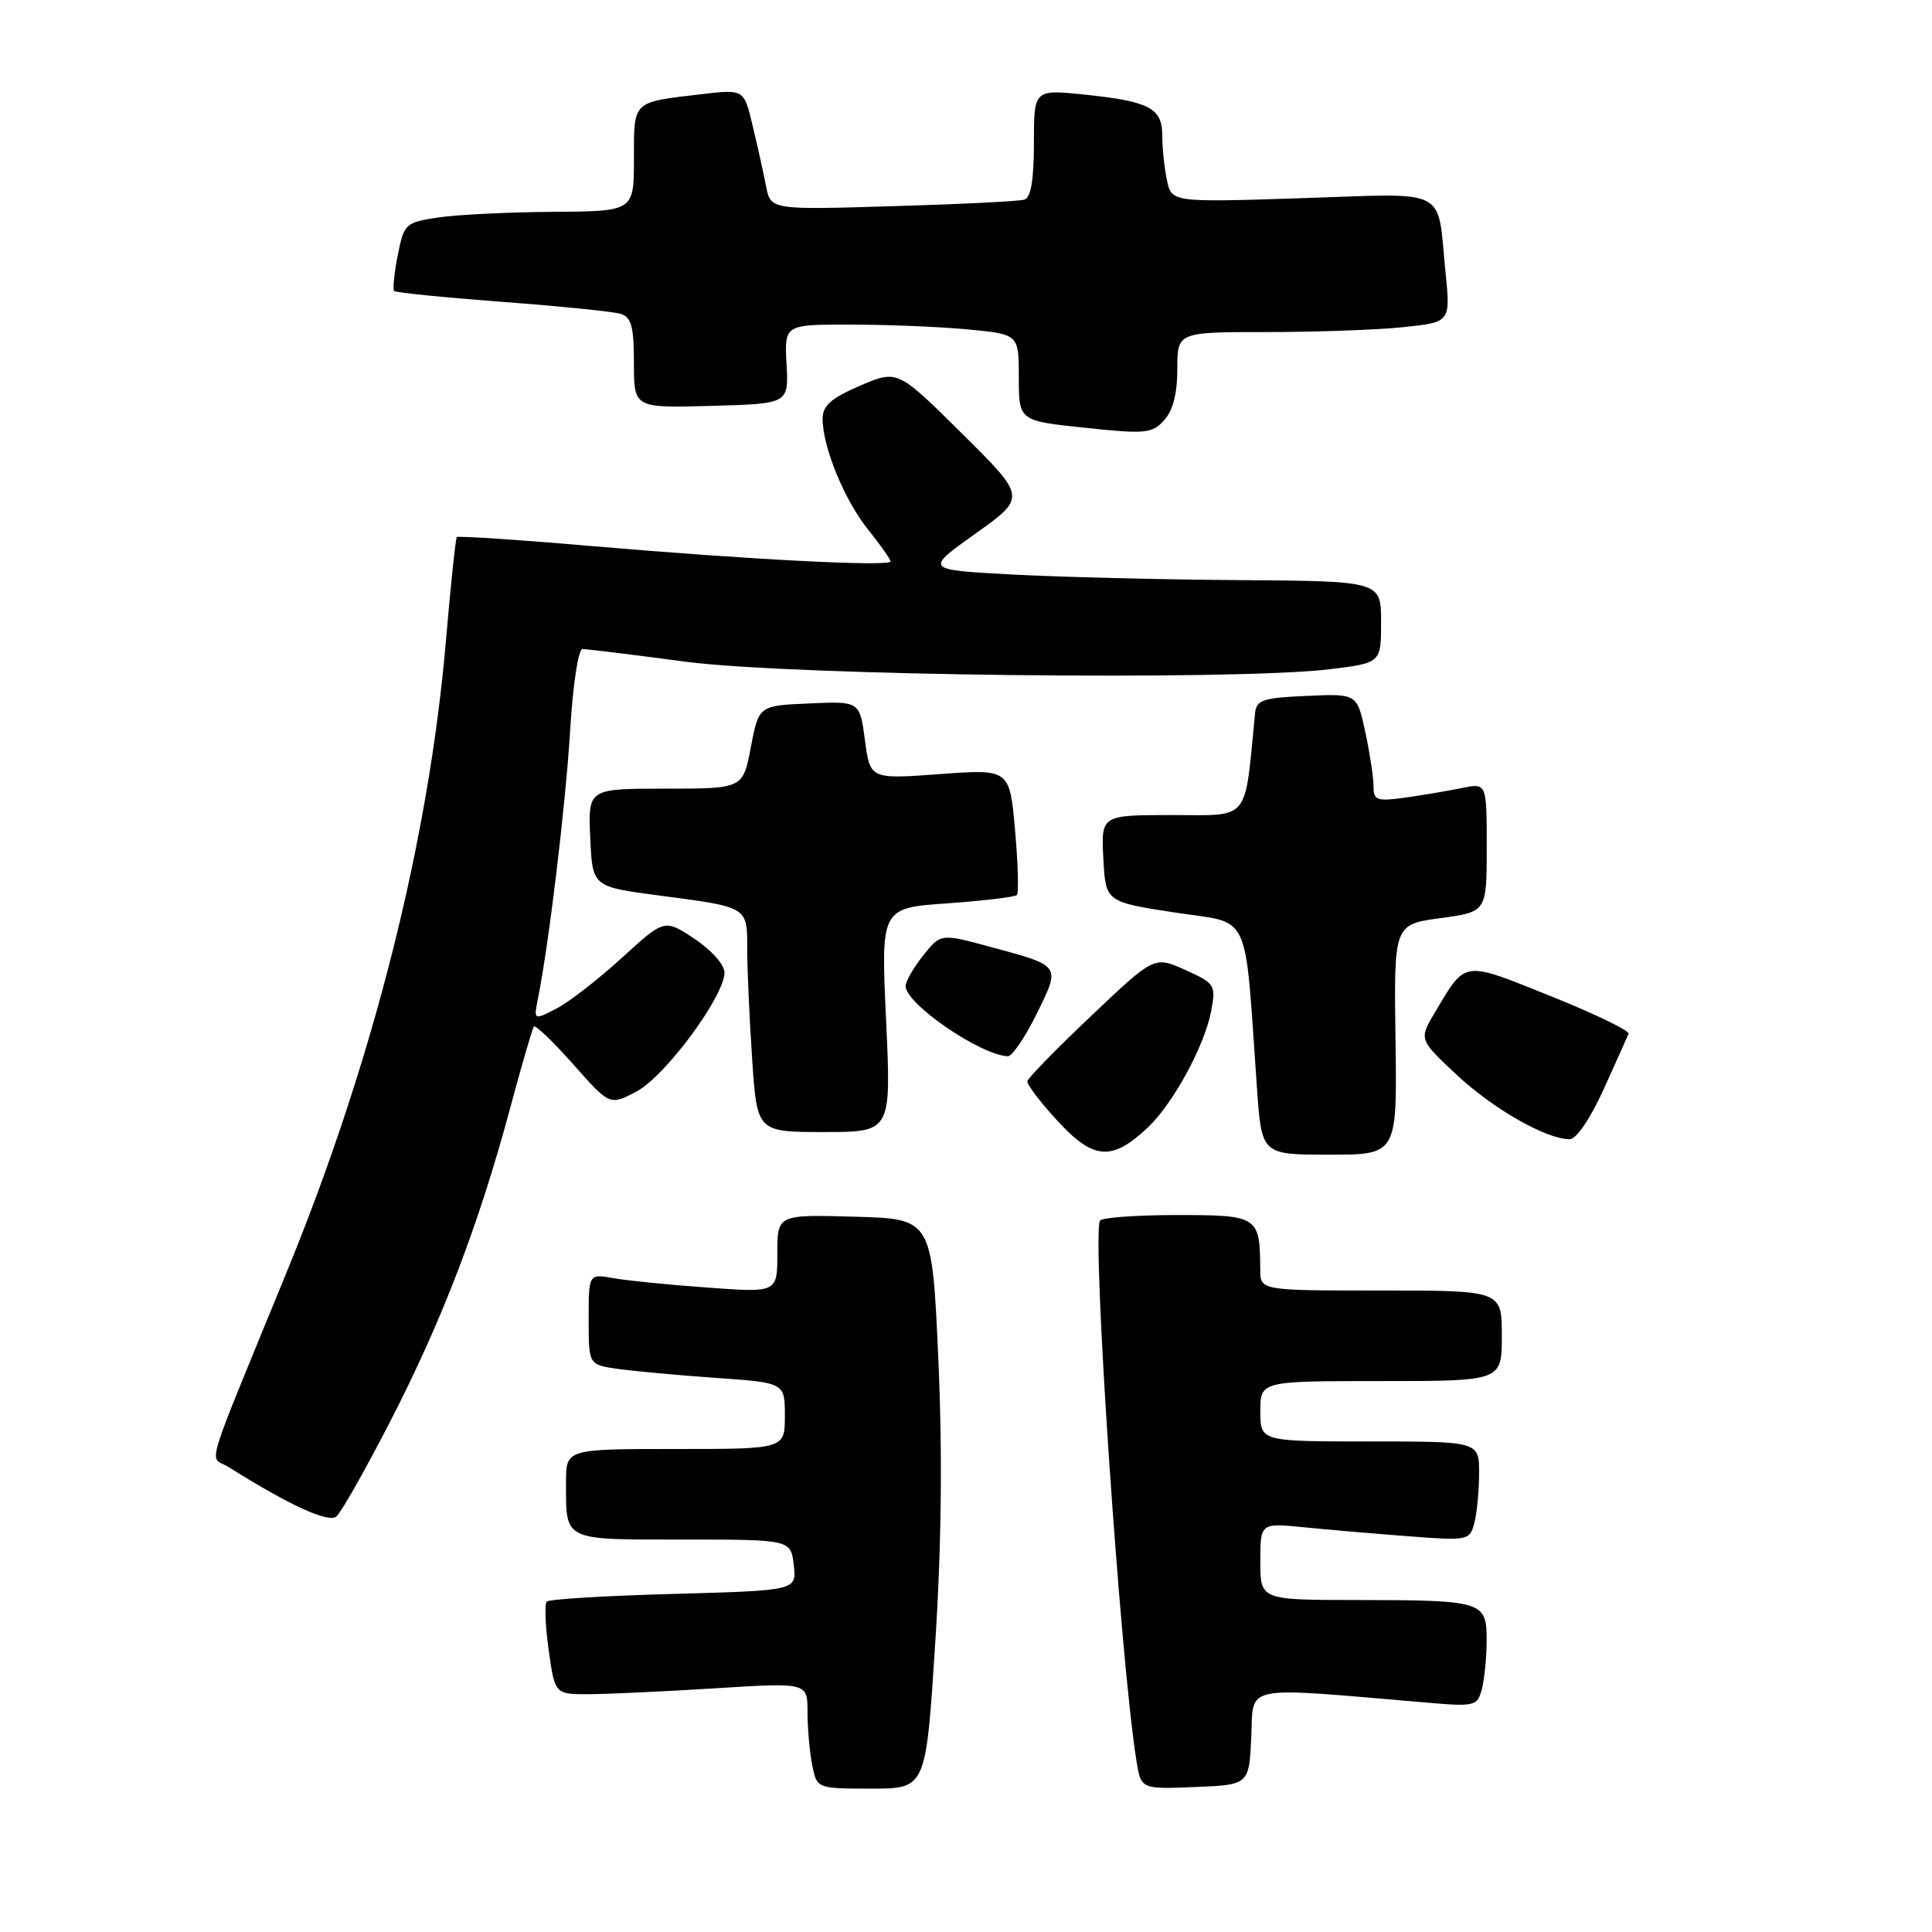 <?xml version="1.0" encoding="UTF-8" standalone="no"?>
<!DOCTYPE svg PUBLIC "-//W3C//DTD SVG 1.1//EN" "http://www.w3.org/Graphics/SVG/1.1/DTD/svg11.dtd" >
<svg xmlns="http://www.w3.org/2000/svg" xmlns:xlink="http://www.w3.org/1999/xlink" version="1.1" viewBox="0 0 256 256">
 <g >
 <path fill="currentColor"
d=" M 123.92 217.75 C 124.76 204.70 124.89 192.54 124.33 180.00 C 123.50 161.50 123.50 161.50 113.25 161.22 C 103.00 160.93 103.00 160.93 103.00 166.11 C 103.00 171.29 103.00 171.29 93.75 170.61 C 88.66 170.25 83.04 169.68 81.25 169.36 C 78.00 168.78 78.00 168.78 78.00 174.80 C 78.00 180.82 78.00 180.82 81.75 181.37 C 83.81 181.67 89.66 182.21 94.75 182.57 C 104.00 183.21 104.00 183.21 104.00 187.61 C 104.00 192.00 104.00 192.00 89.50 192.00 C 75.00 192.00 75.00 192.00 75.00 196.42 C 75.00 204.25 74.49 204.00 90.50 204.00 C 104.78 204.00 104.78 204.00 105.18 207.38 C 105.57 210.75 105.57 210.75 89.30 211.20 C 80.35 211.44 72.77 211.90 72.45 212.22 C 72.14 212.53 72.25 215.42 72.70 218.64 C 73.53 224.50 73.53 224.50 78.01 224.49 C 80.48 224.48 88.01 224.13 94.75 223.71 C 107.00 222.94 107.00 222.94 107.00 226.85 C 107.00 228.99 107.28 232.16 107.62 233.88 C 108.25 237.00 108.25 237.00 115.47 237.00 C 122.69 237.00 122.69 237.00 123.92 217.75 Z  M 165.80 230.15 C 166.13 223.12 164.19 223.49 189.11 225.61 C 195.41 226.15 195.75 226.07 196.35 223.84 C 196.69 222.55 196.98 219.64 196.99 217.37 C 197.00 212.17 196.56 212.03 179.75 212.01 C 167.00 212.00 167.00 212.00 167.00 206.90 C 167.00 201.80 167.00 201.80 172.75 202.37 C 175.91 202.69 182.15 203.22 186.61 203.56 C 194.50 204.17 194.74 204.12 195.35 201.84 C 195.69 200.55 195.98 197.59 195.99 195.25 C 196.00 191.00 196.00 191.00 181.50 191.00 C 167.00 191.00 167.00 191.00 167.00 187.00 C 167.00 183.00 167.00 183.00 183.00 183.00 C 199.00 183.00 199.00 183.00 199.00 177.00 C 199.00 171.00 199.00 171.00 183.00 171.00 C 167.00 171.00 167.00 171.00 166.99 168.25 C 166.95 161.14 166.74 161.00 155.94 161.00 C 150.54 161.00 145.95 161.34 145.75 161.75 C 144.66 164.00 148.44 219.91 150.58 233.29 C 151.19 237.08 151.19 237.08 158.34 236.79 C 165.50 236.50 165.50 236.50 165.80 230.15 Z  M 51.76 188.24 C 58.60 174.93 63.44 162.28 67.55 147.00 C 69.10 141.22 70.54 136.29 70.74 136.03 C 70.94 135.77 73.29 138.02 75.96 141.03 C 80.80 146.50 80.80 146.50 84.36 144.62 C 88.16 142.60 96.00 131.99 96.00 128.86 C 96.00 127.83 94.25 125.87 92.02 124.39 C 88.04 121.76 88.04 121.76 82.40 126.92 C 79.30 129.75 75.40 132.78 73.73 133.64 C 70.71 135.20 70.71 135.20 71.29 132.28 C 72.75 124.99 74.96 106.54 75.55 96.75 C 75.91 90.75 76.63 86.00 77.18 86.00 C 77.73 86.00 83.87 86.75 90.84 87.68 C 104.84 89.53 163.68 90.22 176.25 88.67 C 183.00 87.84 183.00 87.84 183.00 82.42 C 183.00 77.00 183.00 77.00 164.25 76.87 C 153.94 76.80 140.33 76.46 134.01 76.12 C 122.53 75.50 122.53 75.50 129.26 70.70 C 136.00 65.90 136.00 65.90 127.46 57.44 C 118.93 48.98 118.93 48.98 113.96 51.11 C 110.11 52.77 109.00 53.75 109.00 55.50 C 109.00 59.23 111.89 66.27 115.04 70.19 C 116.67 72.22 118.00 74.11 118.00 74.39 C 118.00 75.11 99.36 74.16 78.66 72.38 C 68.85 71.53 60.69 70.99 60.53 71.17 C 60.37 71.35 59.71 77.58 59.08 85.00 C 56.81 111.39 49.45 140.59 38.00 168.53 C 26.71 196.11 27.71 192.77 30.27 194.38 C 38.33 199.45 43.51 201.83 44.57 200.94 C 45.20 200.42 48.44 194.70 51.76 188.24 Z  M 152.13 149.36 C 155.50 146.15 159.64 138.51 160.49 133.94 C 161.13 130.51 160.99 130.30 157.05 128.52 C 152.95 126.68 152.95 126.68 144.61 134.59 C 140.01 138.94 136.20 142.85 136.13 143.27 C 136.06 143.70 137.88 146.09 140.18 148.58 C 144.92 153.72 147.37 153.88 152.13 149.36 Z  M 184.91 137.75 C 184.70 122.50 184.70 122.50 190.85 121.66 C 197.00 120.83 197.00 120.83 197.00 112.29 C 197.00 103.75 197.00 103.75 193.75 104.41 C 191.96 104.78 188.59 105.35 186.25 105.68 C 182.42 106.21 182.00 106.07 182.00 104.19 C 182.00 103.04 181.51 99.81 180.91 97.01 C 179.82 91.91 179.82 91.91 173.16 92.21 C 167.34 92.46 166.48 92.75 166.30 94.50 C 164.88 109.07 165.75 108.00 155.38 108.00 C 145.90 108.00 145.90 108.00 146.20 113.75 C 146.50 119.50 146.50 119.50 155.66 120.91 C 165.95 122.49 164.85 120.13 166.56 144.25 C 167.18 153.00 167.18 153.00 176.15 153.00 C 185.13 153.00 185.13 153.00 184.91 137.75 Z  M 212.50 144.32 C 214.15 140.68 215.63 137.37 215.79 136.98 C 215.95 136.58 211.31 134.33 205.47 131.99 C 193.74 127.27 194.27 127.20 190.16 134.11 C 188.00 137.73 188.00 137.73 193.02 142.42 C 197.87 146.95 204.90 150.96 208.00 150.95 C 208.88 150.95 210.74 148.20 212.50 144.32 Z  M 117.41 135.16 C 116.72 120.32 116.72 120.32 125.49 119.70 C 130.31 119.36 134.47 118.86 134.74 118.60 C 135.00 118.33 134.90 114.47 134.50 110.01 C 133.78 101.90 133.78 101.90 124.54 102.57 C 115.29 103.25 115.29 103.25 114.61 98.08 C 113.92 92.91 113.92 92.91 107.23 93.21 C 100.54 93.50 100.54 93.50 99.49 99.00 C 98.45 104.50 98.45 104.50 88.18 104.50 C 77.92 104.50 77.92 104.50 78.21 111.00 C 78.50 117.50 78.50 117.50 87.28 118.65 C 99.20 120.22 99.00 120.10 99.01 125.72 C 99.01 128.35 99.30 134.89 99.66 140.25 C 100.30 150.00 100.30 150.00 109.20 150.00 C 118.10 150.00 118.10 150.00 117.41 135.16 Z  M 137.36 134.35 C 140.55 127.84 140.67 128.02 131.21 125.46 C 124.66 123.69 124.66 123.69 122.34 126.59 C 121.06 128.19 120.01 130.02 120.00 130.66 C 119.99 133.01 129.92 139.82 133.54 139.96 C 134.11 139.98 135.83 137.46 137.36 134.35 Z  M 156.00 48.89 C 156.00 44.00 156.00 44.00 167.85 44.00 C 174.37 44.00 182.52 43.71 185.95 43.35 C 192.20 42.69 192.20 42.69 191.54 36.10 C 190.39 24.65 192.28 25.62 172.49 26.26 C 155.21 26.82 155.21 26.82 154.61 23.79 C 154.27 22.12 154.00 19.47 154.00 17.91 C 154.00 14.33 152.29 13.43 143.75 12.54 C 137.00 11.84 137.00 11.84 137.00 18.95 C 137.00 23.77 136.60 26.19 135.75 26.45 C 135.06 26.67 127.21 27.06 118.31 27.32 C 102.12 27.81 102.12 27.81 101.50 24.65 C 101.17 22.92 100.37 19.32 99.73 16.66 C 98.58 11.82 98.58 11.82 93.04 12.47 C 83.69 13.57 84.00 13.27 84.00 21.07 C 84.00 28.00 84.00 28.00 73.25 28.07 C 67.34 28.11 60.49 28.45 58.03 28.82 C 53.71 29.48 53.53 29.64 52.70 33.84 C 52.23 36.23 52.02 38.35 52.23 38.56 C 52.44 38.77 58.89 39.42 66.56 40.00 C 74.23 40.57 81.29 41.29 82.25 41.59 C 83.66 42.03 84.00 43.29 84.00 48.10 C 84.00 54.07 84.00 54.07 94.25 53.78 C 104.50 53.50 104.50 53.50 104.22 48.25 C 103.94 43.00 103.94 43.00 112.72 43.01 C 117.55 43.01 124.54 43.30 128.25 43.65 C 135.00 44.29 135.00 44.29 135.00 50.02 C 135.00 55.76 135.00 55.76 143.75 56.68 C 151.77 57.53 152.65 57.45 154.25 55.69 C 155.42 54.42 156.00 52.15 156.00 48.89 Z "/>
</g>
</svg>